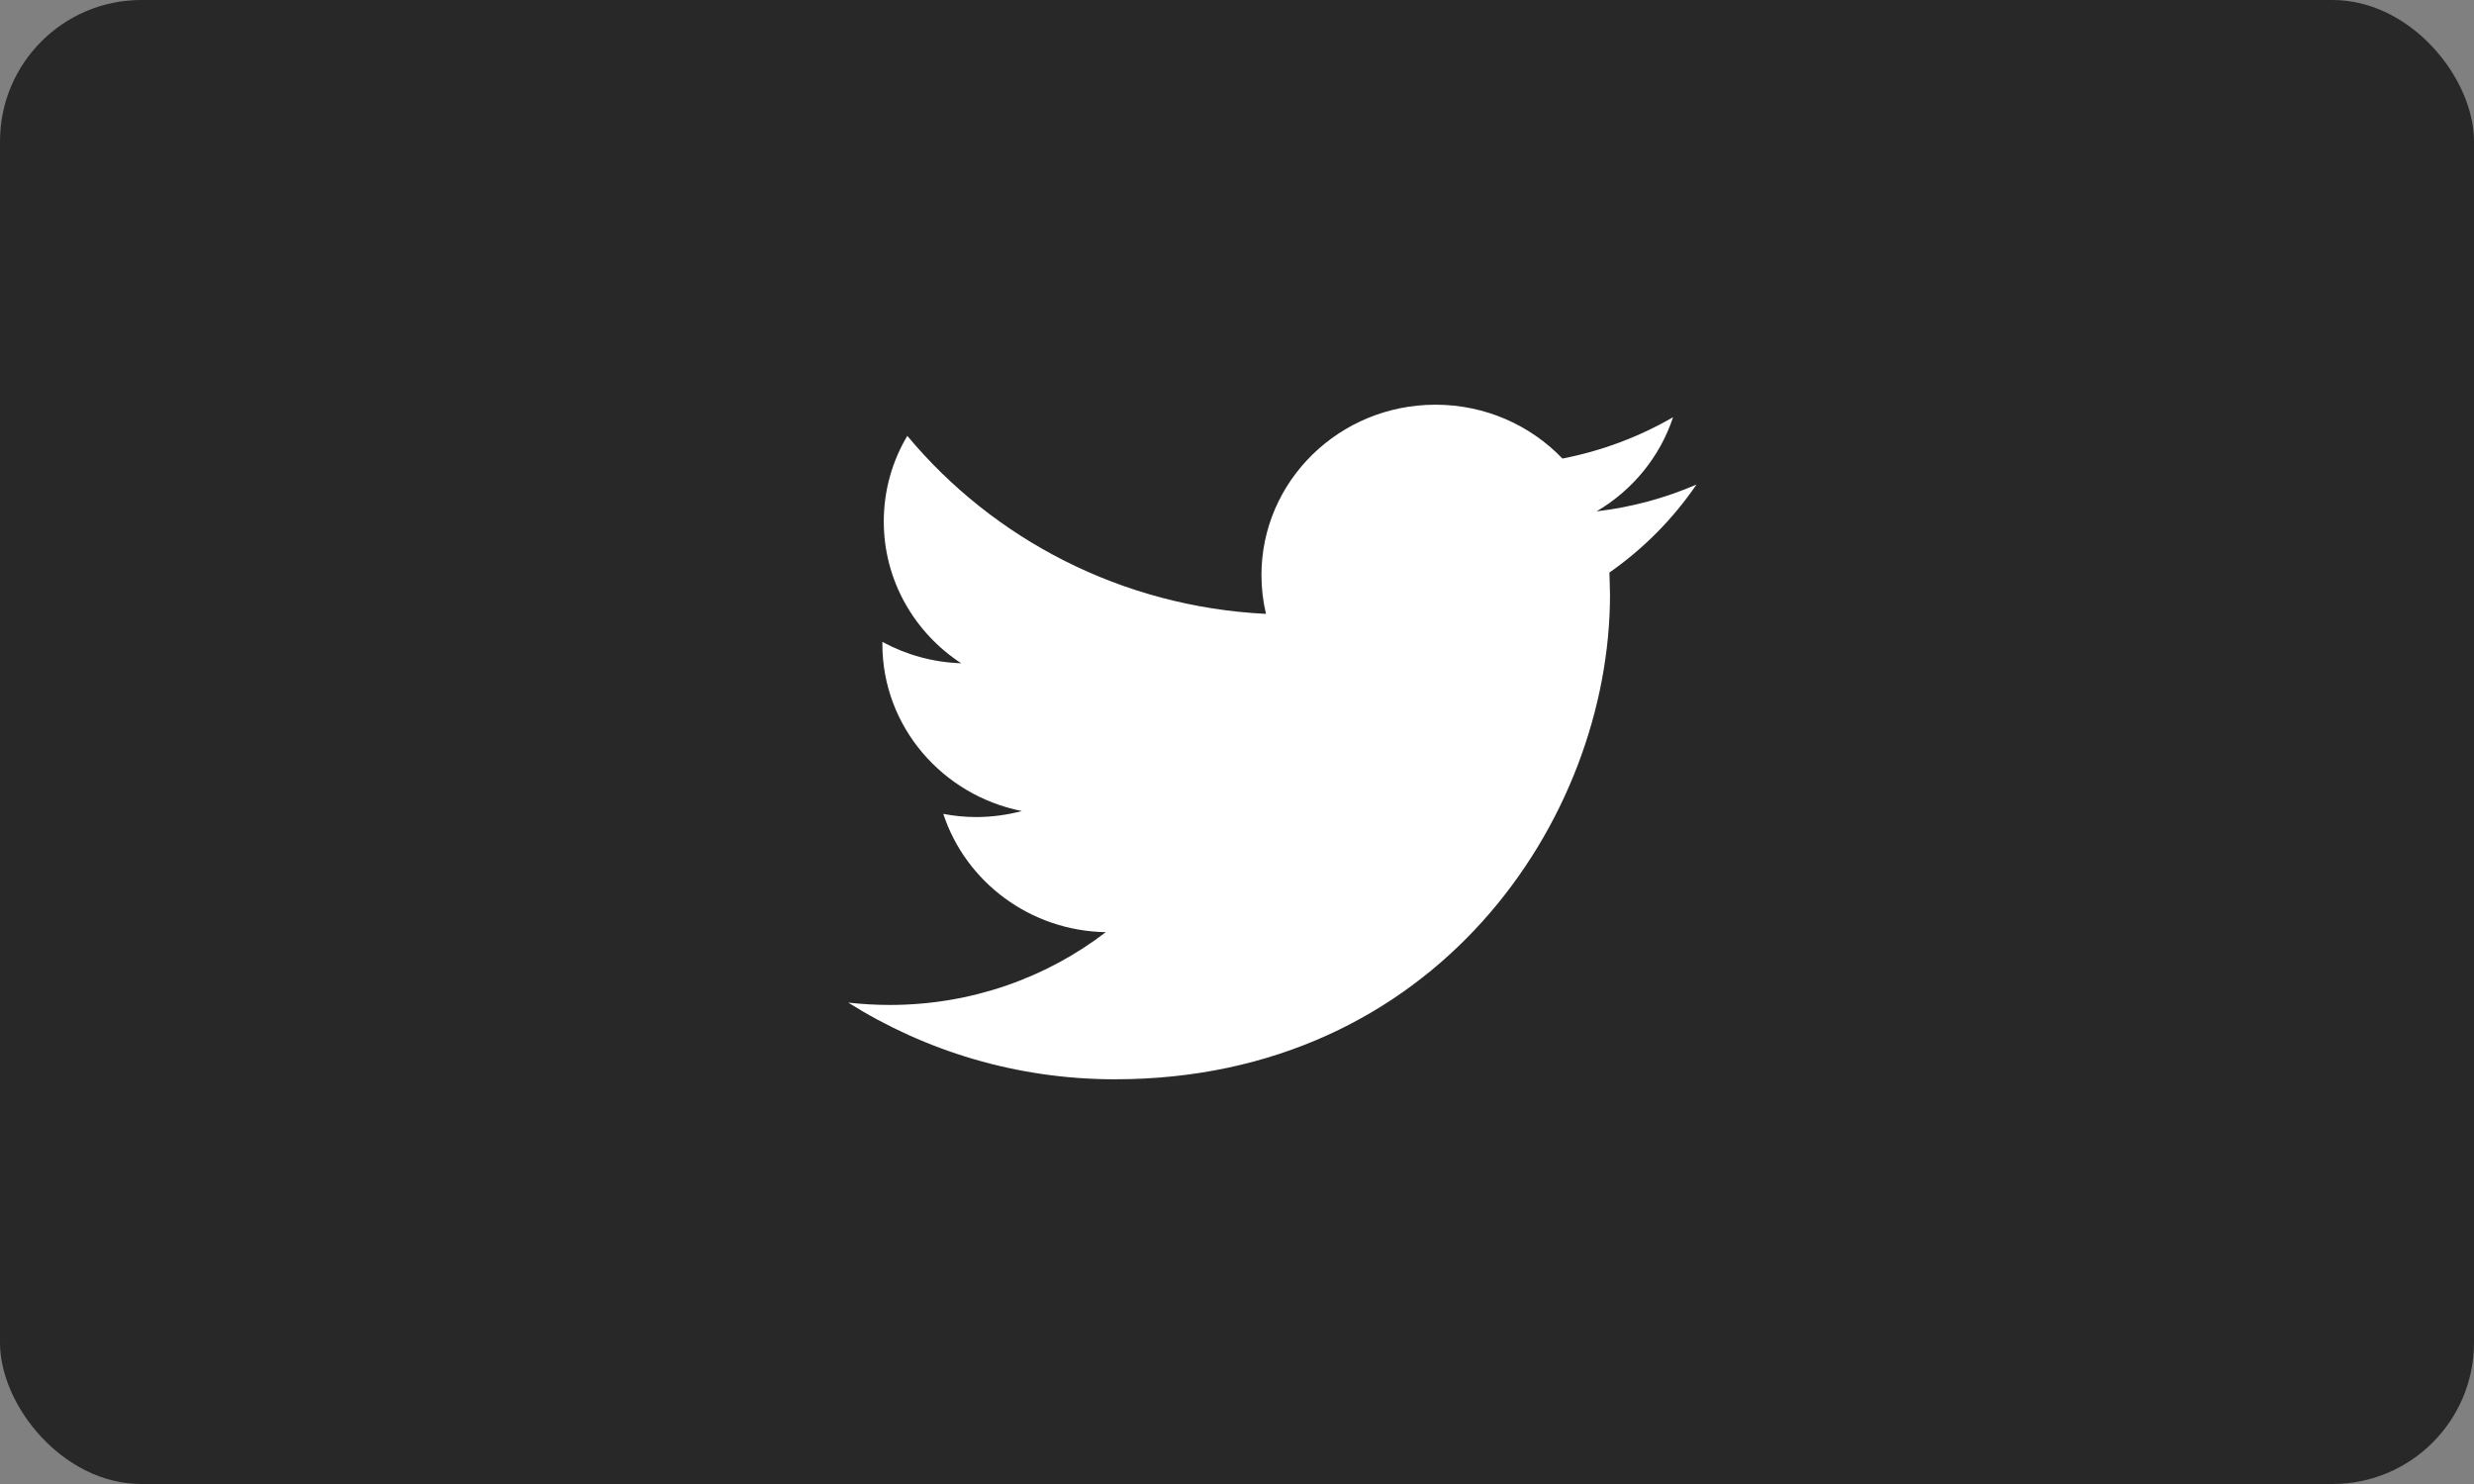 <svg width="35" height="21" viewBox="0 0 35 21" fill="none" xmlns="http://www.w3.org/2000/svg">
<rect x="0" y="0" width="35" height="21" fill="#808080" stroke="none"/>
<rect width="35" height="21" rx="2" fill="#282828"/>
<path d="M24 6.857C23.558 7.048 23.084 7.178 22.587 7.236C23.095 6.938 23.484 6.465 23.669 5.904C23.192 6.18 22.665 6.38 22.104 6.489C21.655 6.02 21.016 5.727 20.308 5.727C18.948 5.727 17.846 6.807 17.846 8.137C17.846 8.326 17.868 8.51 17.91 8.687C15.864 8.586 14.05 7.626 12.836 6.168C12.624 6.523 12.503 6.937 12.503 7.38C12.503 8.216 12.938 8.954 13.598 9.386C13.194 9.372 12.815 9.264 12.483 9.083V9.113C12.483 10.281 13.332 11.255 14.457 11.477C14.251 11.531 14.034 11.562 13.809 11.562C13.65 11.562 13.496 11.546 13.345 11.517C13.659 12.475 14.568 13.172 15.644 13.191C14.802 13.837 13.74 14.221 12.587 14.221C12.388 14.221 12.193 14.209 12 14.188C13.09 14.873 14.383 15.273 15.773 15.273C20.302 15.273 22.777 11.6 22.777 8.414L22.769 8.102C23.252 7.764 23.671 7.34 24 6.857Z" fill="white"/>
</svg>
